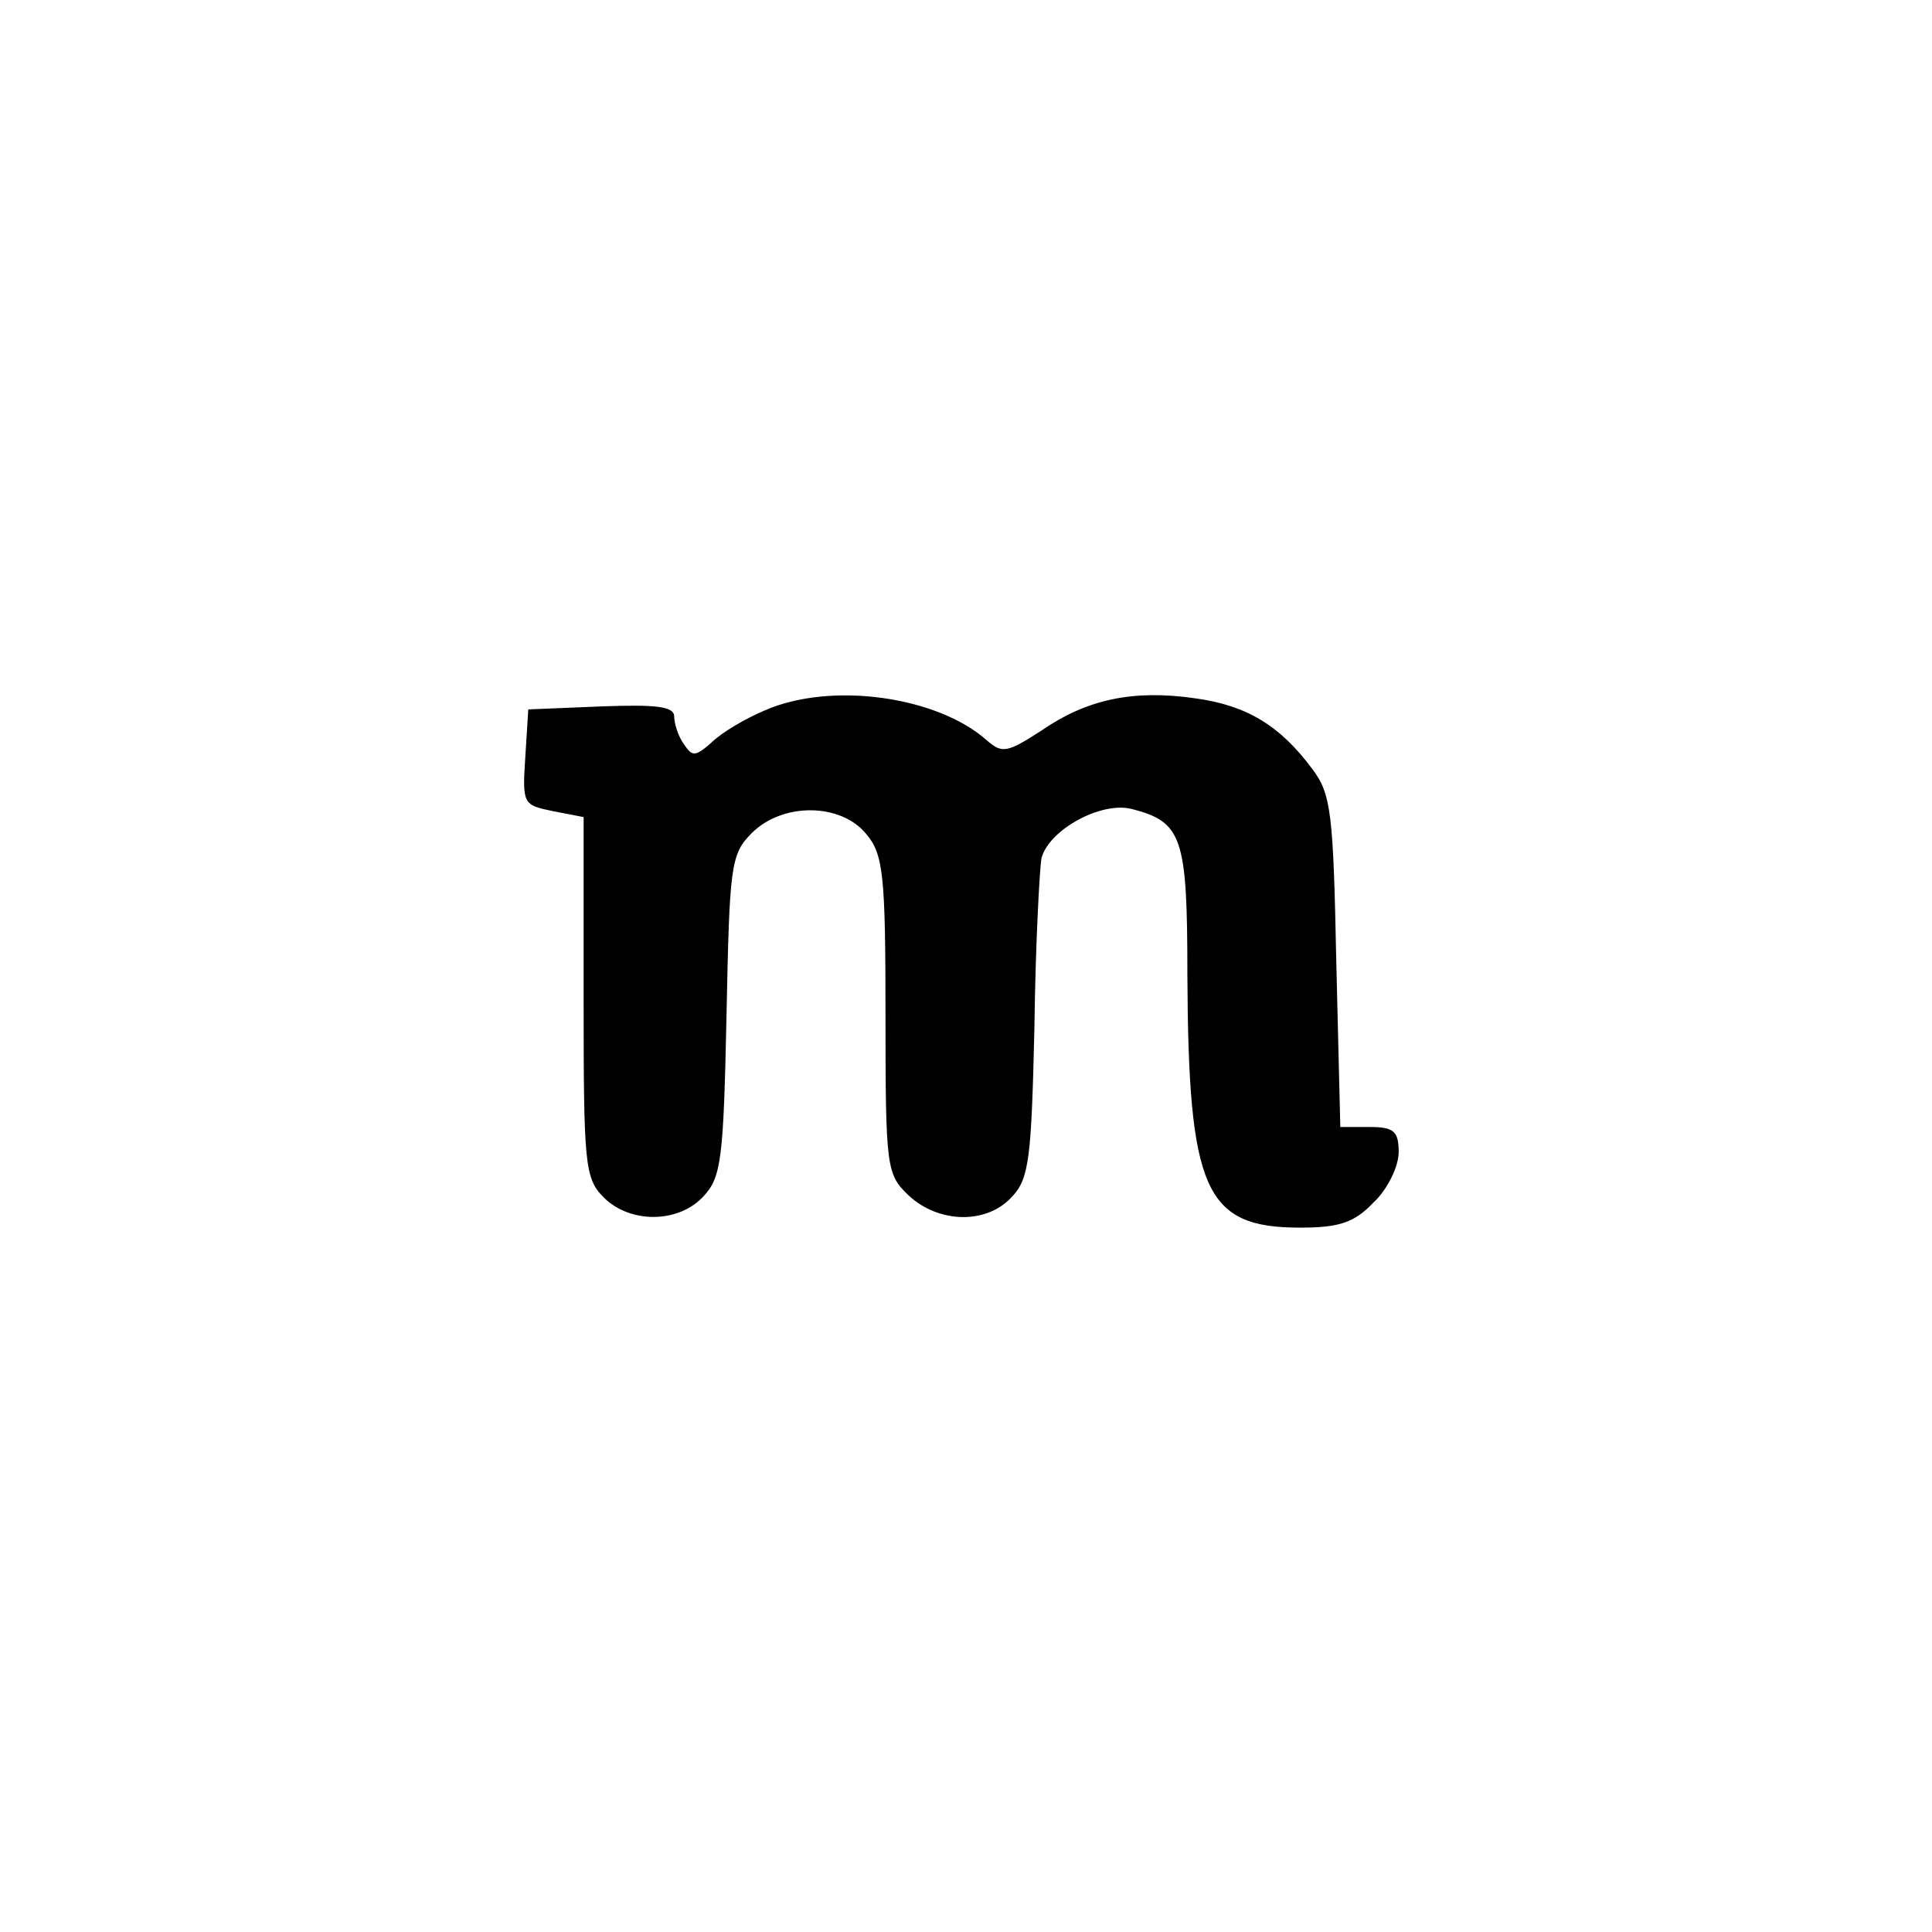 <?xml version="1.0" standalone="no"?>
<!DOCTYPE svg PUBLIC "-//W3C//DTD SVG 20010904//EN"
 "http://www.w3.org/TR/2001/REC-SVG-20010904/DTD/svg10.dtd">
<svg version="1.0" xmlns="http://www.w3.org/2000/svg"
 width="192pt" height="192pt" viewBox="0 0 192 192"
 preserveAspectRatio="xMidYMid meet">
<g transform="translate(0,192) scale(0.1,-0.1)"
fill="#000000" stroke="none">
811 c445 -92 729 -532 635 -987 -62 -301 -295 -546 -601 -630 -91 -26 -329
-26 -420 0 -291 80 -516 305 -596 596 -26 91 -26 329 0 420 120 433 542 692
982 601z"/>
<path d="M760 1214 c-19 -8 -43 -22 -53 -32 -16 -14 -19 -14 -27 -2 -6 8 -10
21 -10 28 0 10 -18 12 -72 10 l-73 -3 -3 -48 c-3 -46 -2 -47 27 -53 l31 -6 0
-179 c0 -166 1 -180 20 -199 26 -26 74 -26 99 1 18 19 20 38 23 180 3 148 4
160 25 181 31 31 89 30 114 -1 17 -20 19 -42 19 -180 0 -152 1 -158 23 -179
30 -28 78 -29 103 -1 17 18 19 40 22 168 1 80 5 156 7 168 7 28 59 57 90 49
50 -13 55 -28 55 -164 1 -215 17 -252 112 -252 39 0 54 5 73 25 14 13 25 36
25 50 0 21 -5 25 -29 25 l-29 0 -4 164 c-3 148 -5 167 -24 192 -32 43 -65 63
-116 70 -62 9 -108 -1 -153 -32 -34 -22 -39 -23 -54 -10 -49 44 -155 59 -221
30z"/>
</g>
</svg>
